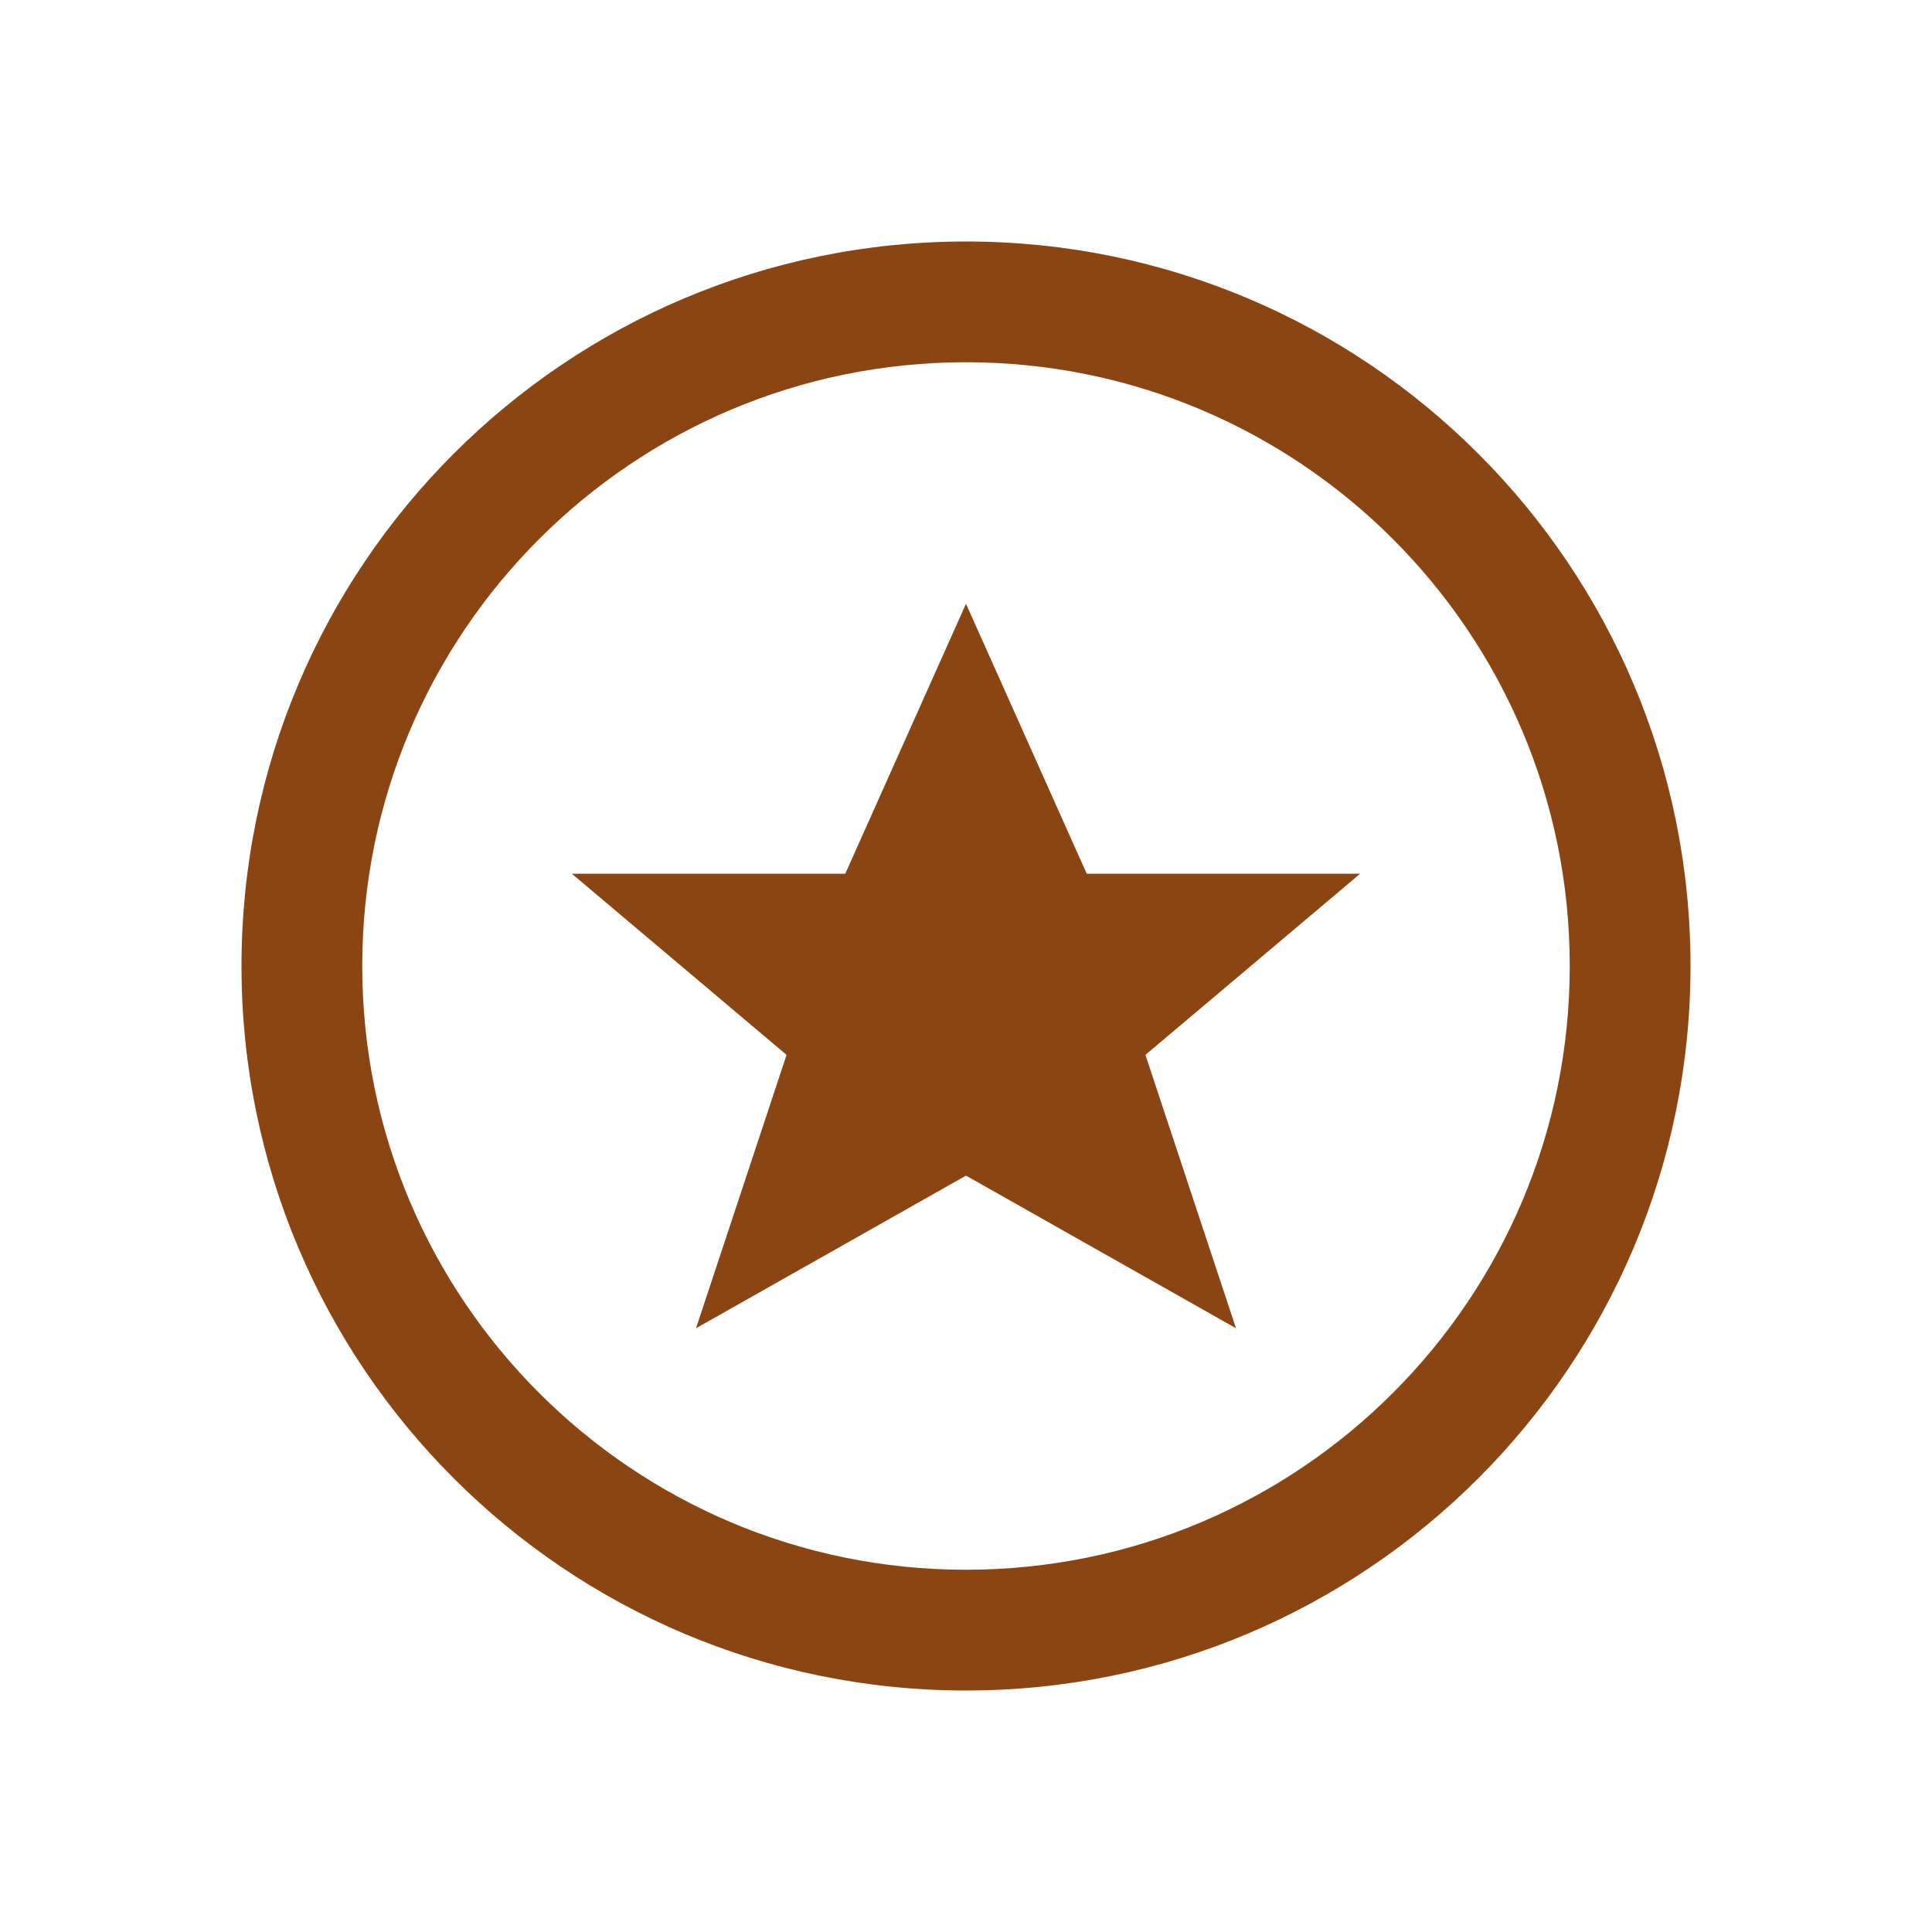 <?xml version="1.0" encoding="UTF-8"?>
<svg width="64" height="64" viewBox="0 0 64 64" fill="none" xmlns="http://www.w3.org/2000/svg">
    <path d="M32 8C18.745 8 8 18.745 8 32C8 45.255 18.745 56 32 56C45.255 56 56 45.255 56 32C56 18.745 45.255 8 32 8ZM32 52C20.954 52 12 43.046 12 32C12 20.954 20.954 12 32 12C43.046 12 52 20.954 52 32C52 43.046 43.046 52 32 52Z" fill="#8B4513"/>
    <path d="M32 20L36 28.944H45.056L37.944 34.944L40.944 44L32 38.944L23.056 44L26.056 34.944L18.944 28.944H28L32 20Z" fill="#8B4513"/>
</svg> 